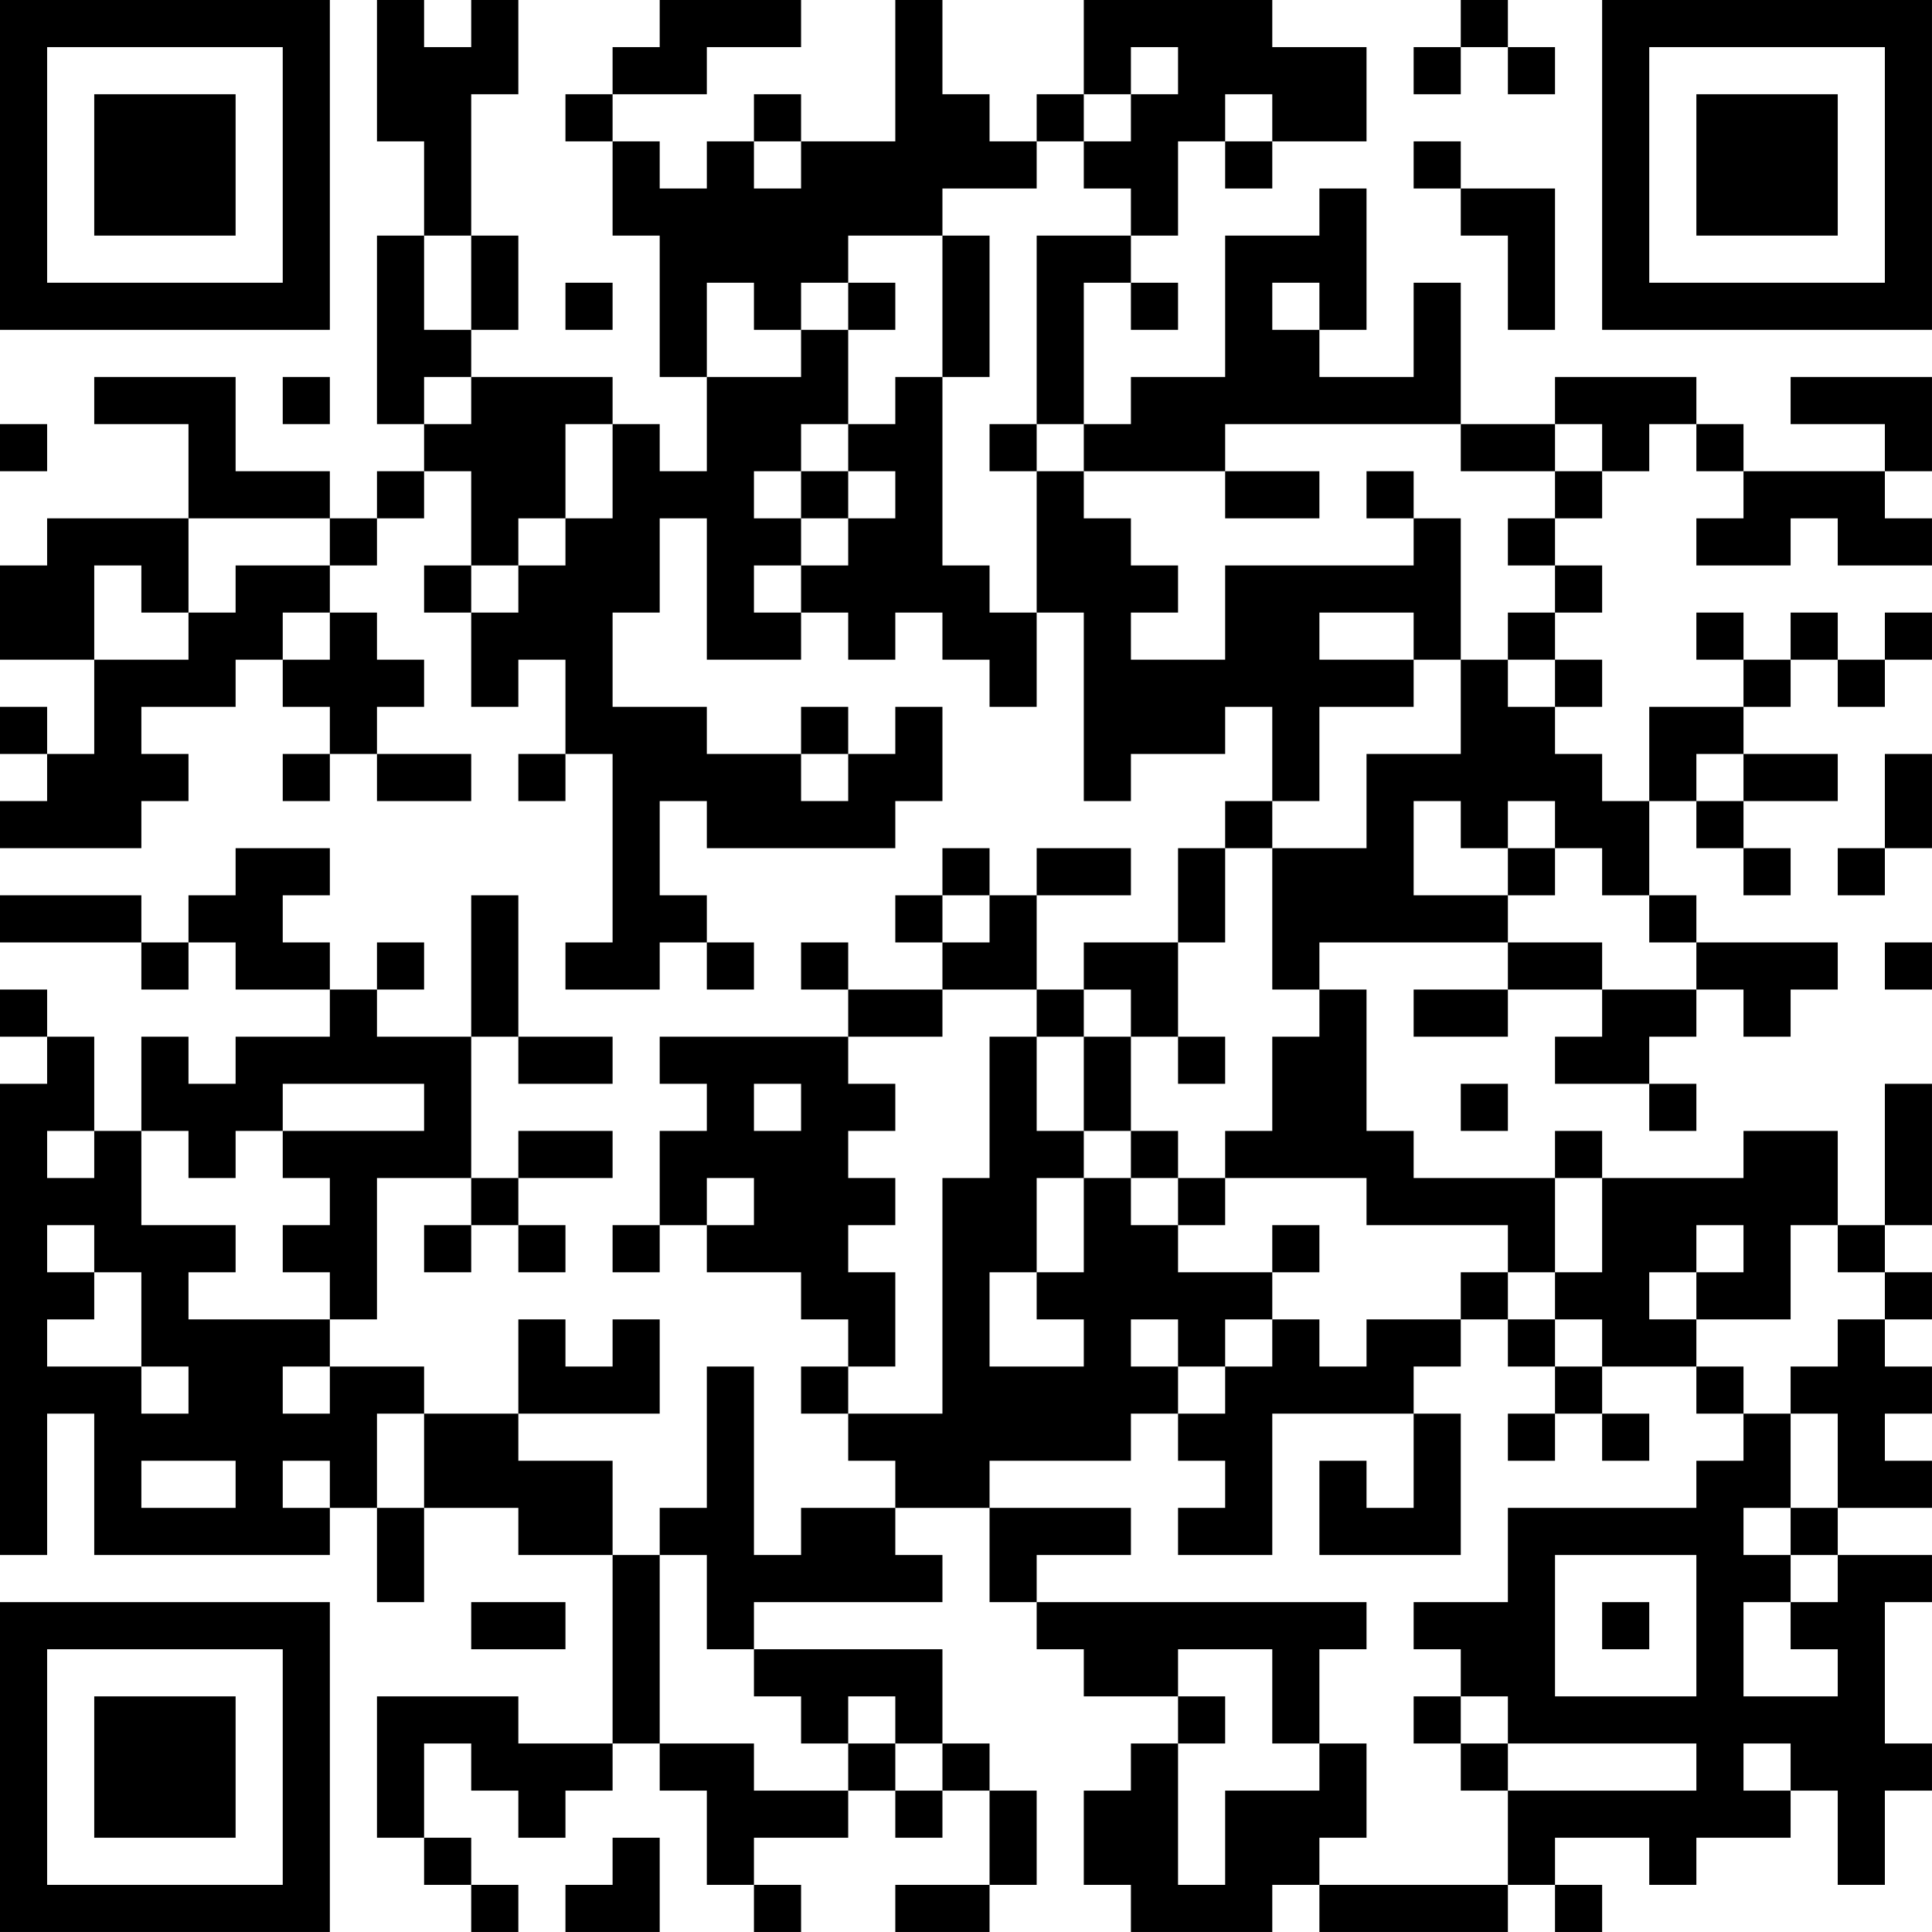 <?xml version="1.0" encoding="UTF-8"?>
<svg xmlns="http://www.w3.org/2000/svg" version="1.1" width="200" height="200" viewBox="0 0 200 200"><rect x="0" y="0" width="200" height="200" fill="#ffffff"/><g transform="scale(4.878)"><g transform="translate(0,0)"><path fill-rule="evenodd" d="M8 0L8 3L9 3L9 5L8 5L8 9L9 9L9 10L8 10L8 11L7 11L7 10L5 10L5 8L2 8L2 9L4 9L4 11L1 11L1 12L0 12L0 14L2 14L2 16L1 16L1 15L0 15L0 16L1 16L1 17L0 17L0 18L3 18L3 17L4 17L4 16L3 16L3 15L5 15L5 14L6 14L6 15L7 15L7 16L6 16L6 17L7 17L7 16L8 16L8 17L10 17L10 16L8 16L8 15L9 15L9 14L8 14L8 13L7 13L7 12L8 12L8 11L9 11L9 10L10 10L10 12L9 12L9 13L10 13L10 15L11 15L11 14L12 14L12 16L11 16L11 17L12 17L12 16L13 16L13 20L12 20L12 21L14 21L14 20L15 20L15 21L16 21L16 20L15 20L15 19L14 19L14 17L15 17L15 18L19 18L19 17L20 17L20 15L19 15L19 16L18 16L18 15L17 15L17 16L15 16L15 15L13 15L13 13L14 13L14 11L15 11L15 14L17 14L17 13L18 13L18 14L19 14L19 13L20 13L20 14L21 14L21 15L22 15L22 13L23 13L23 17L24 17L24 16L26 16L26 15L27 15L27 17L26 17L26 18L25 18L25 20L23 20L23 21L22 21L22 19L24 19L24 18L22 18L22 19L21 19L21 18L20 18L20 19L19 19L19 20L20 20L20 21L18 21L18 20L17 20L17 21L18 21L18 22L14 22L14 23L15 23L15 24L14 24L14 26L13 26L13 27L14 27L14 26L15 26L15 27L17 27L17 28L18 28L18 29L17 29L17 30L18 30L18 31L19 31L19 32L17 32L17 33L16 33L16 29L15 29L15 32L14 32L14 33L13 33L13 31L11 31L11 30L14 30L14 28L13 28L13 29L12 29L12 28L11 28L11 30L9 30L9 29L7 29L7 28L8 28L8 25L10 25L10 26L9 26L9 27L10 27L10 26L11 26L11 27L12 27L12 26L11 26L11 25L13 25L13 24L11 24L11 25L10 25L10 22L11 22L11 23L13 23L13 22L11 22L11 19L10 19L10 22L8 22L8 21L9 21L9 20L8 20L8 21L7 21L7 20L6 20L6 19L7 19L7 18L5 18L5 19L4 19L4 20L3 20L3 19L0 19L0 20L3 20L3 21L4 21L4 20L5 20L5 21L7 21L7 22L5 22L5 23L4 23L4 22L3 22L3 24L2 24L2 22L1 22L1 21L0 21L0 22L1 22L1 23L0 23L0 33L1 33L1 30L2 30L2 33L7 33L7 32L8 32L8 34L9 34L9 32L11 32L11 33L13 33L13 37L11 37L11 36L8 36L8 39L9 39L9 40L10 40L10 41L11 41L11 40L10 40L10 39L9 39L9 37L10 37L10 38L11 38L11 39L12 39L12 38L13 38L13 37L14 37L14 38L15 38L15 40L16 40L16 41L17 41L17 40L16 40L16 39L18 39L18 38L19 38L19 39L20 39L20 38L21 38L21 40L19 40L19 41L21 41L21 40L22 40L22 38L21 38L21 37L20 37L20 35L16 35L16 34L20 34L20 33L19 33L19 32L21 32L21 34L22 34L22 35L23 35L23 36L25 36L25 37L24 37L24 38L23 38L23 40L24 40L24 41L27 41L27 40L28 40L28 41L32 41L32 40L33 40L33 41L34 41L34 40L33 40L33 39L35 39L35 40L36 40L36 39L38 39L38 38L39 38L39 40L40 40L40 38L41 38L41 37L40 37L40 34L41 34L41 33L39 33L39 32L41 32L41 31L40 31L40 30L41 30L41 29L40 29L40 28L41 28L41 27L40 27L40 26L41 26L41 23L40 23L40 26L39 26L39 24L37 24L37 25L34 25L34 24L33 24L33 25L30 25L30 24L29 24L29 21L28 21L28 20L32 20L32 21L30 21L30 22L32 22L32 21L34 21L34 22L33 22L33 23L35 23L35 24L36 24L36 23L35 23L35 22L36 22L36 21L37 21L37 22L38 22L38 21L39 21L39 20L36 20L36 19L35 19L35 17L36 17L36 18L37 18L37 19L38 19L38 18L37 18L37 17L39 17L39 16L37 16L37 15L38 15L38 14L39 14L39 15L40 15L40 14L41 14L41 13L40 13L40 14L39 14L39 13L38 13L38 14L37 14L37 13L36 13L36 14L37 14L37 15L35 15L35 17L34 17L34 16L33 16L33 15L34 15L34 14L33 14L33 13L34 13L34 12L33 12L33 11L34 11L34 10L35 10L35 9L36 9L36 10L37 10L37 11L36 11L36 12L38 12L38 11L39 11L39 12L41 12L41 11L40 11L40 10L41 10L41 8L38 8L38 9L40 9L40 10L37 10L37 9L36 9L36 8L33 8L33 9L31 9L31 6L30 6L30 8L28 8L28 7L29 7L29 4L28 4L28 5L26 5L26 8L24 8L24 9L23 9L23 6L24 6L24 7L25 7L25 6L24 6L24 5L25 5L25 3L26 3L26 4L27 4L27 3L29 3L29 1L27 1L27 0L23 0L23 2L22 2L22 3L21 3L21 2L20 2L20 0L19 0L19 3L17 3L17 2L16 2L16 3L15 3L15 4L14 4L14 3L13 3L13 2L15 2L15 1L17 1L17 0L14 0L14 1L13 1L13 2L12 2L12 3L13 3L13 5L14 5L14 8L15 8L15 10L14 10L14 9L13 9L13 8L10 8L10 7L11 7L11 5L10 5L10 2L11 2L11 0L10 0L10 1L9 1L9 0ZM31 0L31 1L30 1L30 2L31 2L31 1L32 1L32 2L33 2L33 1L32 1L32 0ZM24 1L24 2L23 2L23 3L22 3L22 4L20 4L20 5L18 5L18 6L17 6L17 7L16 7L16 6L15 6L15 8L17 8L17 7L18 7L18 9L17 9L17 10L16 10L16 11L17 11L17 12L16 12L16 13L17 13L17 12L18 12L18 11L19 11L19 10L18 10L18 9L19 9L19 8L20 8L20 12L21 12L21 13L22 13L22 10L23 10L23 11L24 11L24 12L25 12L25 13L24 13L24 14L26 14L26 12L30 12L30 11L31 11L31 14L30 14L30 13L28 13L28 14L30 14L30 15L28 15L28 17L27 17L27 18L26 18L26 20L25 20L25 22L24 22L24 21L23 21L23 22L22 22L22 21L20 21L20 22L18 22L18 23L19 23L19 24L18 24L18 25L19 25L19 26L18 26L18 27L19 27L19 29L18 29L18 30L20 30L20 25L21 25L21 22L22 22L22 24L23 24L23 25L22 25L22 27L21 27L21 29L23 29L23 28L22 28L22 27L23 27L23 25L24 25L24 26L25 26L25 27L27 27L27 28L26 28L26 29L25 29L25 28L24 28L24 29L25 29L25 30L24 30L24 31L21 31L21 32L24 32L24 33L22 33L22 34L29 34L29 35L28 35L28 37L27 37L27 35L25 35L25 36L26 36L26 37L25 37L25 40L26 40L26 38L28 38L28 37L29 37L29 39L28 39L28 40L32 40L32 38L36 38L36 37L32 37L32 36L31 36L31 35L30 35L30 34L32 34L32 32L36 32L36 31L37 31L37 30L38 30L38 32L37 32L37 33L38 33L38 34L37 34L37 36L39 36L39 35L38 35L38 34L39 34L39 33L38 33L38 32L39 32L39 30L38 30L38 29L39 29L39 28L40 28L40 27L39 27L39 26L38 26L38 28L36 28L36 27L37 27L37 26L36 26L36 27L35 27L35 28L36 28L36 29L34 29L34 28L33 28L33 27L34 27L34 25L33 25L33 27L32 27L32 26L29 26L29 25L26 25L26 24L27 24L27 22L28 22L28 21L27 21L27 18L29 18L29 16L31 16L31 14L32 14L32 15L33 15L33 14L32 14L32 13L33 13L33 12L32 12L32 11L33 11L33 10L34 10L34 9L33 9L33 10L31 10L31 9L26 9L26 10L23 10L23 9L22 9L22 5L24 5L24 4L23 4L23 3L24 3L24 2L25 2L25 1ZM26 2L26 3L27 3L27 2ZM16 3L16 4L17 4L17 3ZM30 3L30 4L31 4L31 5L32 5L32 7L33 7L33 4L31 4L31 3ZM9 5L9 7L10 7L10 5ZM20 5L20 8L21 8L21 5ZM12 6L12 7L13 7L13 6ZM18 6L18 7L19 7L19 6ZM27 6L27 7L28 7L28 6ZM6 8L6 9L7 9L7 8ZM9 8L9 9L10 9L10 8ZM0 9L0 10L1 10L1 9ZM12 9L12 11L11 11L11 12L10 12L10 13L11 13L11 12L12 12L12 11L13 11L13 9ZM21 9L21 10L22 10L22 9ZM17 10L17 11L18 11L18 10ZM26 10L26 11L28 11L28 10ZM29 10L29 11L30 11L30 10ZM4 11L4 13L3 13L3 12L2 12L2 14L4 14L4 13L5 13L5 12L7 12L7 11ZM6 13L6 14L7 14L7 13ZM17 16L17 17L18 17L18 16ZM36 16L36 17L37 17L37 16ZM40 16L40 18L39 18L39 19L40 19L40 18L41 18L41 16ZM30 17L30 19L32 19L32 20L34 20L34 21L36 21L36 20L35 20L35 19L34 19L34 18L33 18L33 17L32 17L32 18L31 18L31 17ZM32 18L32 19L33 19L33 18ZM20 19L20 20L21 20L21 19ZM40 20L40 21L41 21L41 20ZM23 22L23 24L24 24L24 25L25 25L25 26L26 26L26 25L25 25L25 24L24 24L24 22ZM25 22L25 23L26 23L26 22ZM6 23L6 24L5 24L5 25L4 25L4 24L3 24L3 26L5 26L5 27L4 27L4 28L7 28L7 27L6 27L6 26L7 26L7 25L6 25L6 24L9 24L9 23ZM16 23L16 24L17 24L17 23ZM31 23L31 24L32 24L32 23ZM1 24L1 25L2 25L2 24ZM15 25L15 26L16 26L16 25ZM1 26L1 27L2 27L2 28L1 28L1 29L3 29L3 30L4 30L4 29L3 29L3 27L2 27L2 26ZM27 26L27 27L28 27L28 26ZM31 27L31 28L29 28L29 29L28 29L28 28L27 28L27 29L26 29L26 30L25 30L25 31L26 31L26 32L25 32L25 33L27 33L27 30L30 30L30 32L29 32L29 31L28 31L28 33L31 33L31 30L30 30L30 29L31 29L31 28L32 28L32 29L33 29L33 30L32 30L32 31L33 31L33 30L34 30L34 31L35 31L35 30L34 30L34 29L33 29L33 28L32 28L32 27ZM6 29L6 30L7 30L7 29ZM36 29L36 30L37 30L37 29ZM8 30L8 32L9 32L9 30ZM3 31L3 32L5 32L5 31ZM6 31L6 32L7 32L7 31ZM14 33L14 37L16 37L16 38L18 38L18 37L19 37L19 38L20 38L20 37L19 37L19 36L18 36L18 37L17 37L17 36L16 36L16 35L15 35L15 33ZM33 33L33 36L36 36L36 33ZM10 34L10 35L12 35L12 34ZM34 34L34 35L35 35L35 34ZM30 36L30 37L31 37L31 38L32 38L32 37L31 37L31 36ZM37 37L37 38L38 38L38 37ZM13 39L13 40L12 40L12 41L14 41L14 39ZM0 0L0 7L7 7L7 0ZM1 1L1 6L6 6L6 1ZM2 2L2 5L5 5L5 2ZM34 0L34 7L41 7L41 0ZM35 1L35 6L40 6L40 1ZM36 2L36 5L39 5L39 2ZM0 34L0 41L7 41L7 34ZM1 35L1 40L6 40L6 35ZM2 36L2 39L5 39L5 36Z" fill="#000000"/></g></g></svg>
